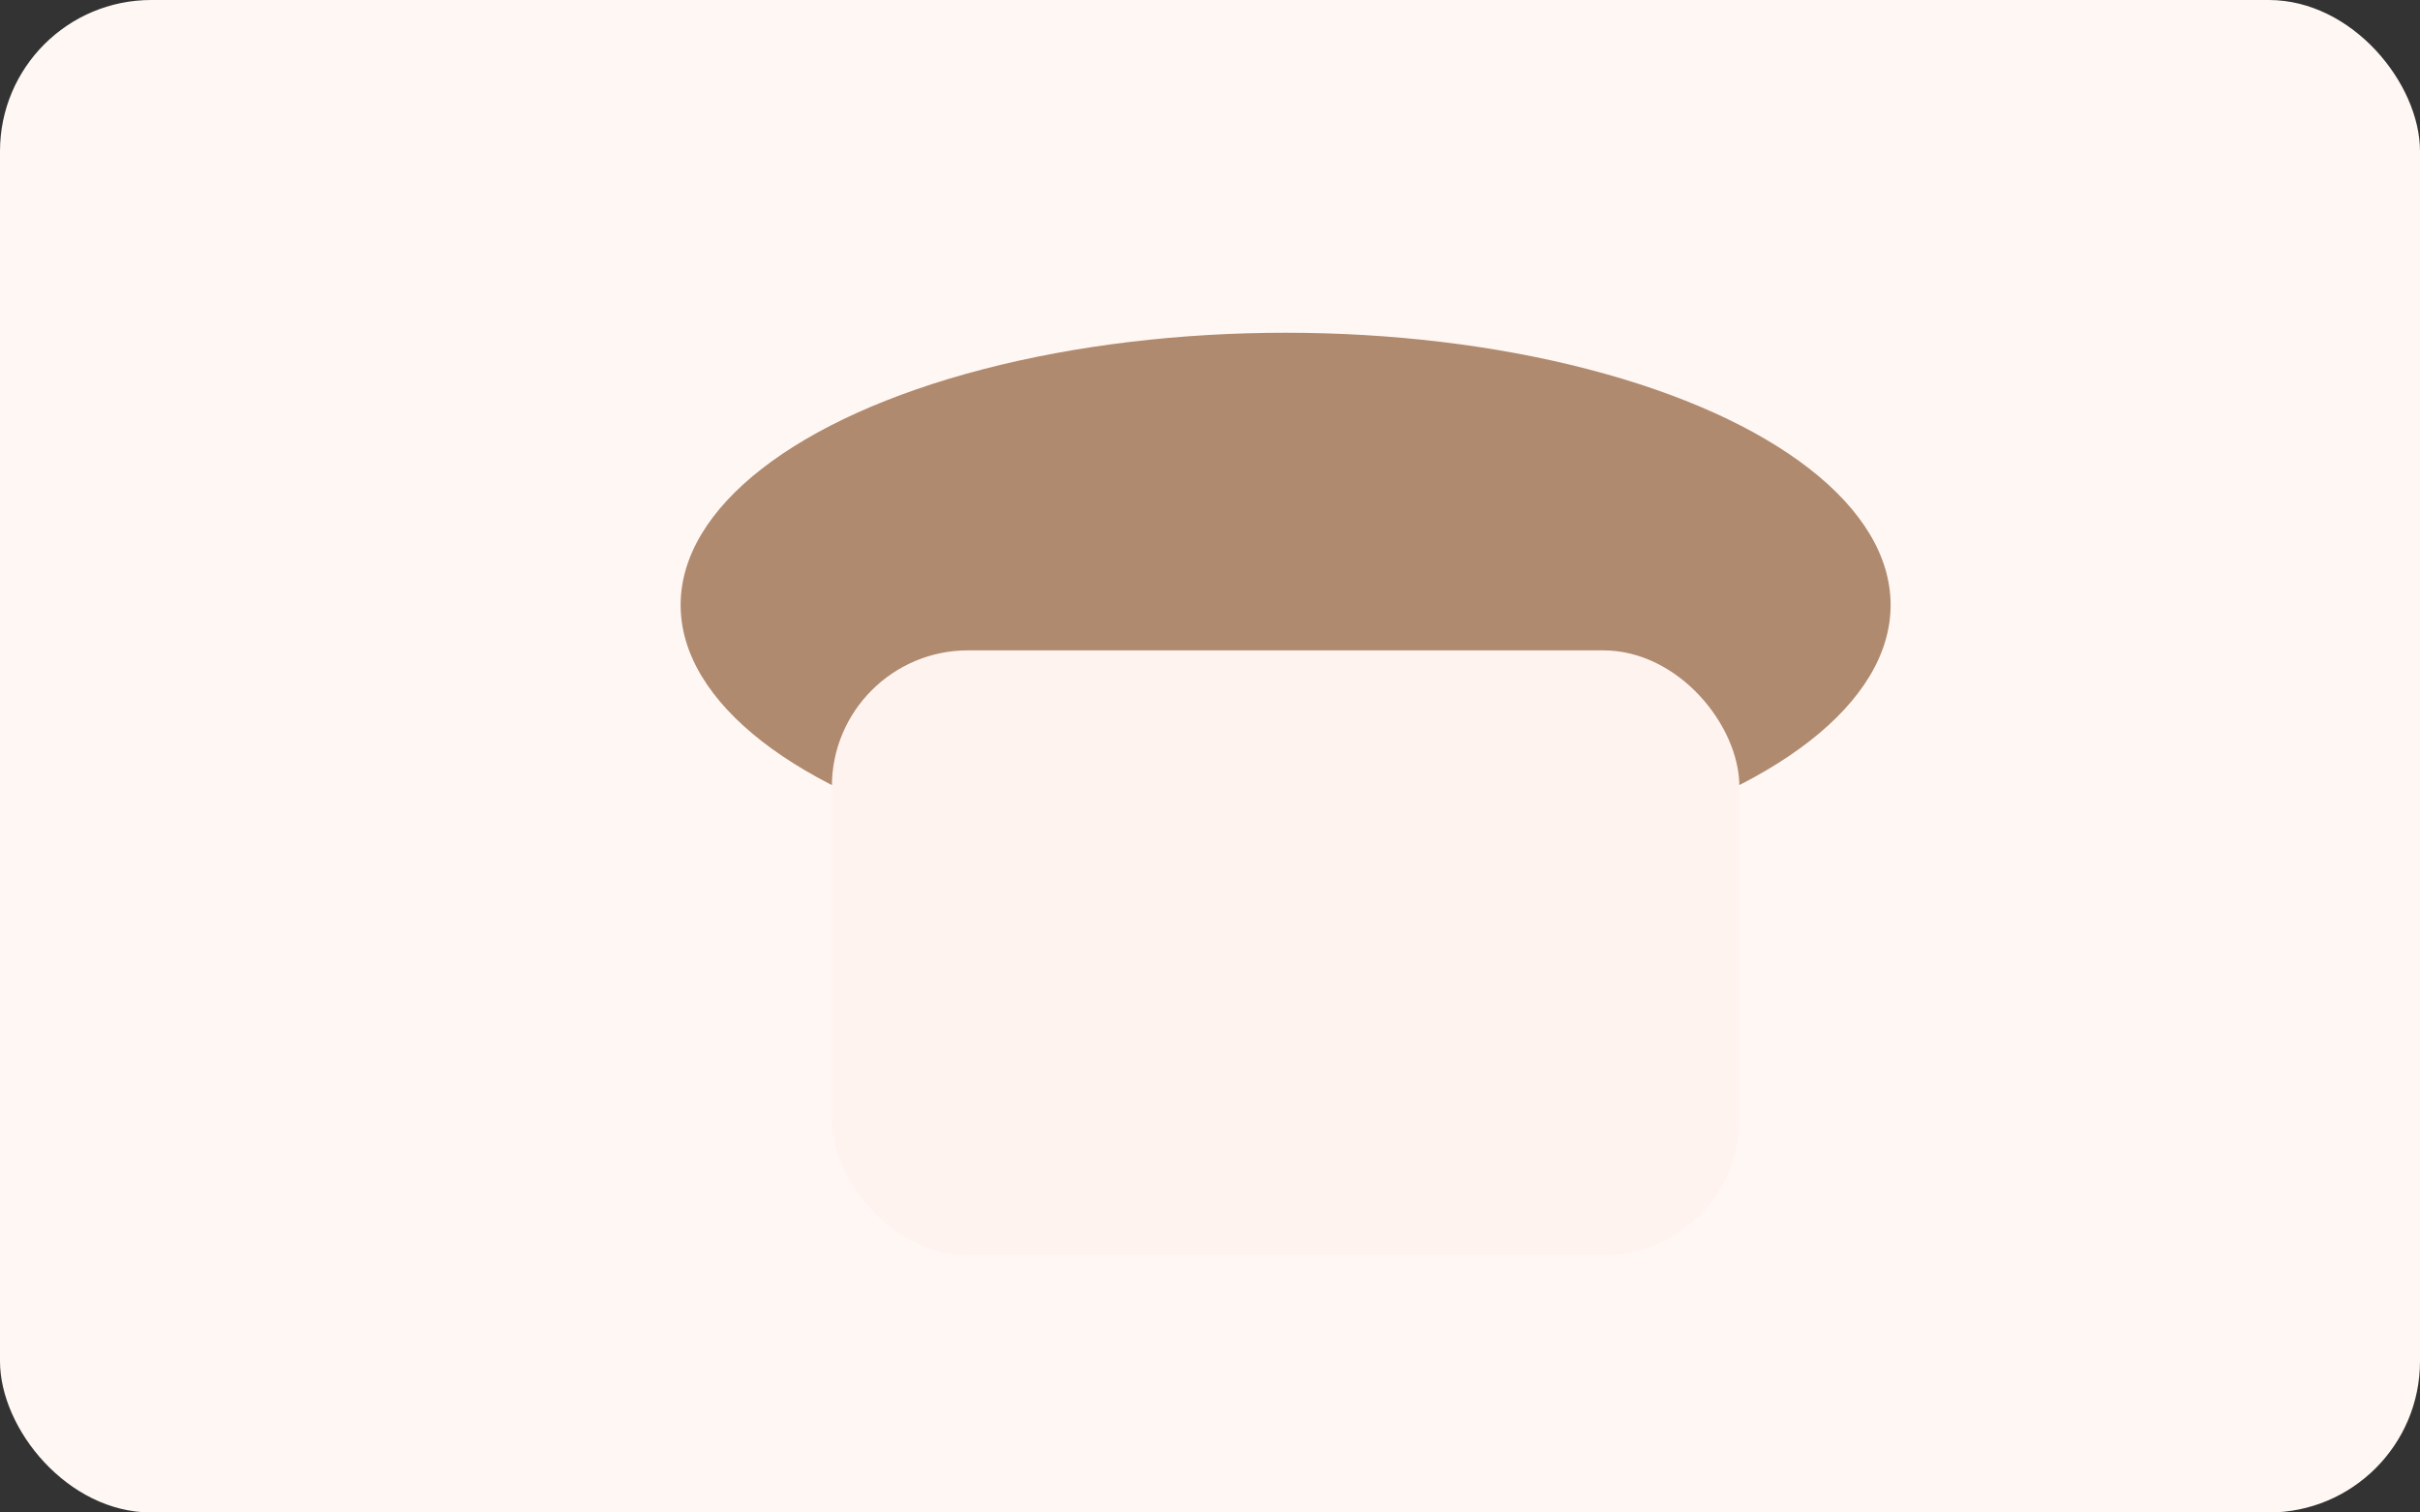 <svg xmlns="http://www.w3.org/2000/svg" viewBox="0 0 320 200" width="640" height="400"><rect x="0" y="0" width="320" height="200" fill="#333333" stroke="none"/><rect width="100%" height="100%" rx="20" fill="#fff7f3"/><g transform="translate(50,50)"><ellipse cx="120" cy="30" rx="80" ry="36" fill="#b08a6f"/><rect x="60" y="36" width="120" height="80" rx="18" fill="#fff3f0"/></g></svg>